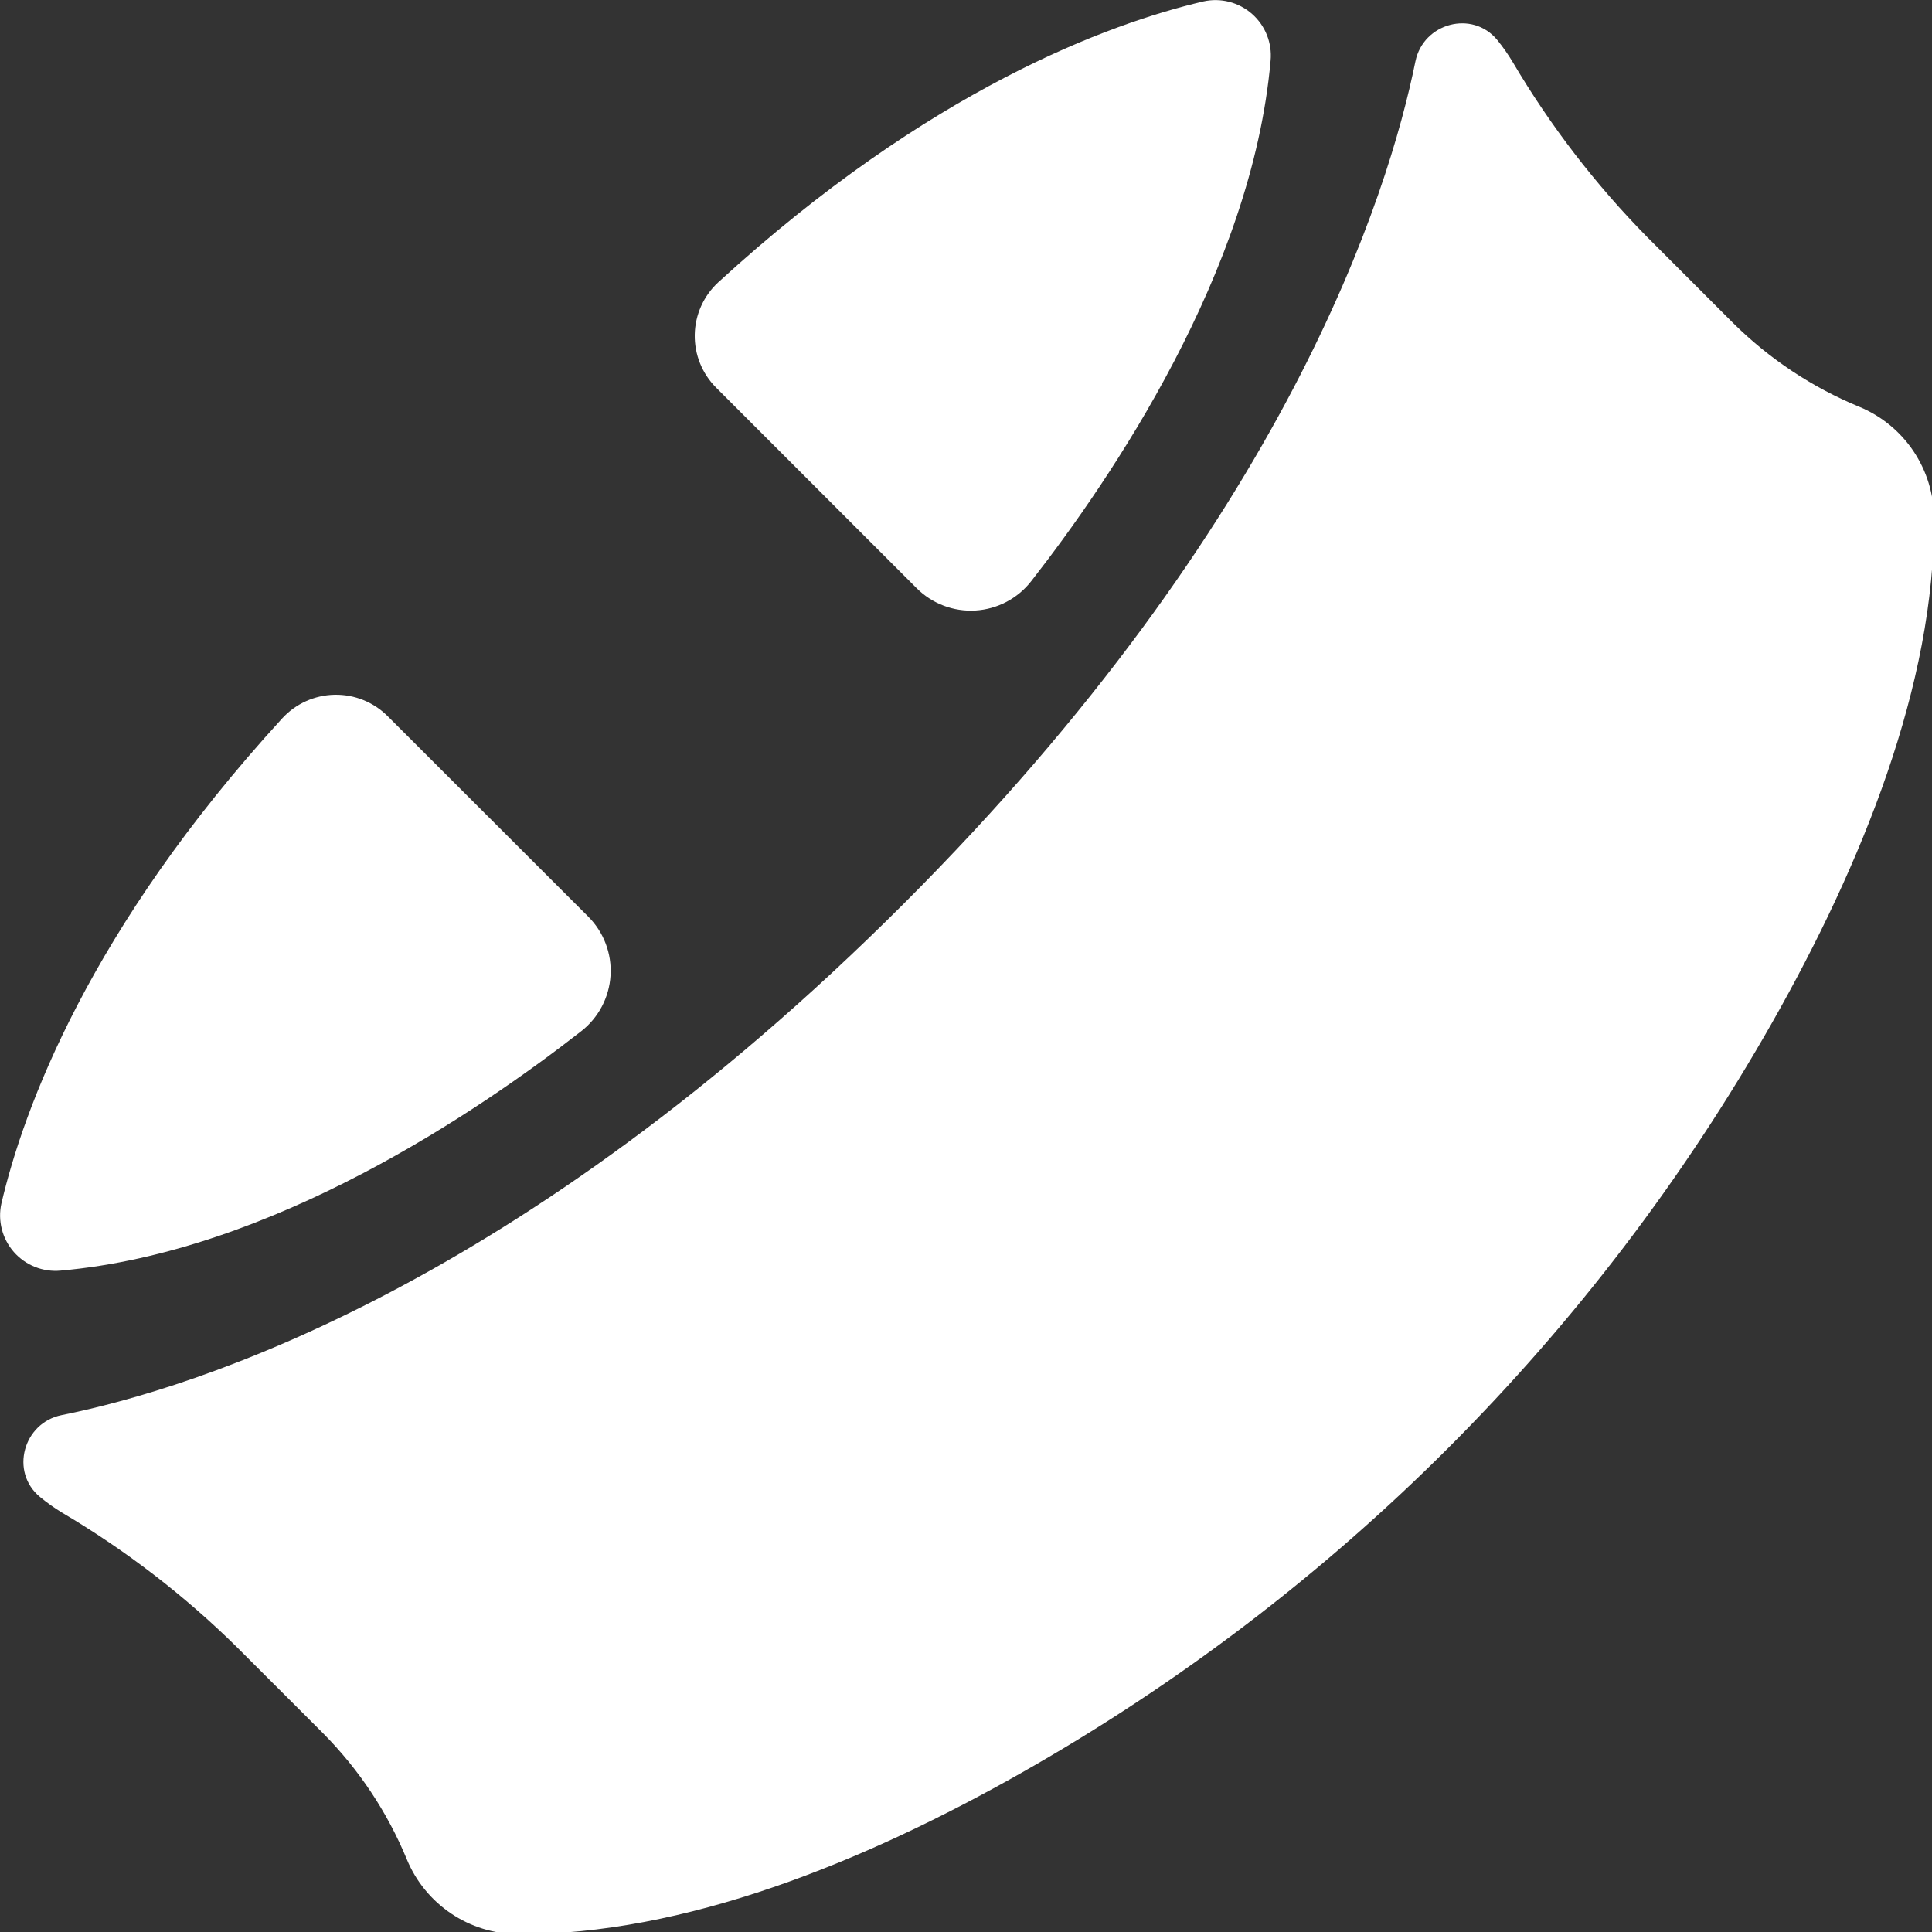 <?xml version="1.0" encoding="UTF-8" standalone="no"?>
<!DOCTYPE svg PUBLIC "-//W3C//DTD SVG 1.1//EN" "http://www.w3.org/Graphics/SVG/1.1/DTD/svg11.dtd">
<svg width="100%" height="100%" viewBox="0 0 512 512" version="1.1" xmlns="http://www.w3.org/2000/svg" xmlns:xlink="http://www.w3.org/1999/xlink" xml:space="preserve" xmlns:serif="http://www.serif.com/" style="fill-rule:evenodd;clip-rule:evenodd;stroke-linejoin:round;stroke-miterlimit:2;">
    <rect x="0" y="0" width="512" height="512" fill="#333333" stroke="none"/>
    <g transform="matrix(1,0,0,1,-47.792,-47.791)">
        <g transform="matrix(0.464,0,0,0.464,25.64,25.64)">
            <path d="M82.359,773.44C202.969,762.823 321.089,682.456 379.689,636.71C389.576,628.999 395.677,617.413 396.451,604.901C397.221,592.385 392.584,580.139 383.721,571.272L269.181,456.802C261.154,448.751 250.193,444.325 238.826,444.548C227.459,444.767 216.678,449.618 208.971,457.974C98.441,578.654 61.081,681.524 48.561,735.004C46.342,744.883 48.987,755.227 55.67,762.828C62.358,770.433 72.275,774.379 82.358,773.441L82.359,773.44Z" style="fill:white;fill-rule:nonzero;"/>
            <path d="M1109.7,280.1C1082.74,268.983 1058.21,252.69 1037.51,232.147L988.528,183.139C958.95,153.092 933.165,119.537 911.747,83.225C909.095,78.791 906.126,74.553 902.864,70.545C888.637,53.295 860.676,60.865 856.153,82.779C840.825,158.412 782.841,345.069 563.913,563.879C344.983,782.689 158.633,840.749 82.933,855.979C60.972,860.409 53.308,888.463 70.581,902.713C74.585,906.014 78.823,909.022 83.261,911.713C119.581,933.17 153.136,958.994 183.175,988.611L232.183,1037.6C252.726,1058.29 269.019,1082.82 280.136,1109.78C285.331,1122.32 294.105,1133.05 305.359,1140.62C316.613,1148.2 329.851,1152.3 343.418,1152.39C438.457,1153.07 541.558,1111.12 631.698,1059.95C810.458,958.505 958.418,810.545 1059.88,631.795C1111.04,541.607 1153,438.505 1152.32,343.515C1152.25,329.925 1148.16,316.656 1140.58,305.374C1133,294.089 1122.26,285.296 1109.71,280.093L1109.7,280.1Z" style="fill:white;fill-rule:nonzero;"/>
            <path d="M735,48.562C681.516,61.078 578.65,98.437 457.97,208.972C449.615,216.679 444.763,227.46 444.544,238.827C444.321,250.194 448.747,261.155 456.798,269.182L571.268,383.672C580.127,392.543 592.37,397.184 604.885,396.422C617.401,395.66 628.987,389.566 636.705,379.688C682.455,321.094 762.825,202.968 773.435,82.358C774.373,72.276 770.427,62.358 762.822,55.67C755.22,48.986 744.877,46.342 734.998,48.561L735,48.562Z" style="fill:white;fill-rule:nonzero;"/>
        </g>
    </g>
</svg>
